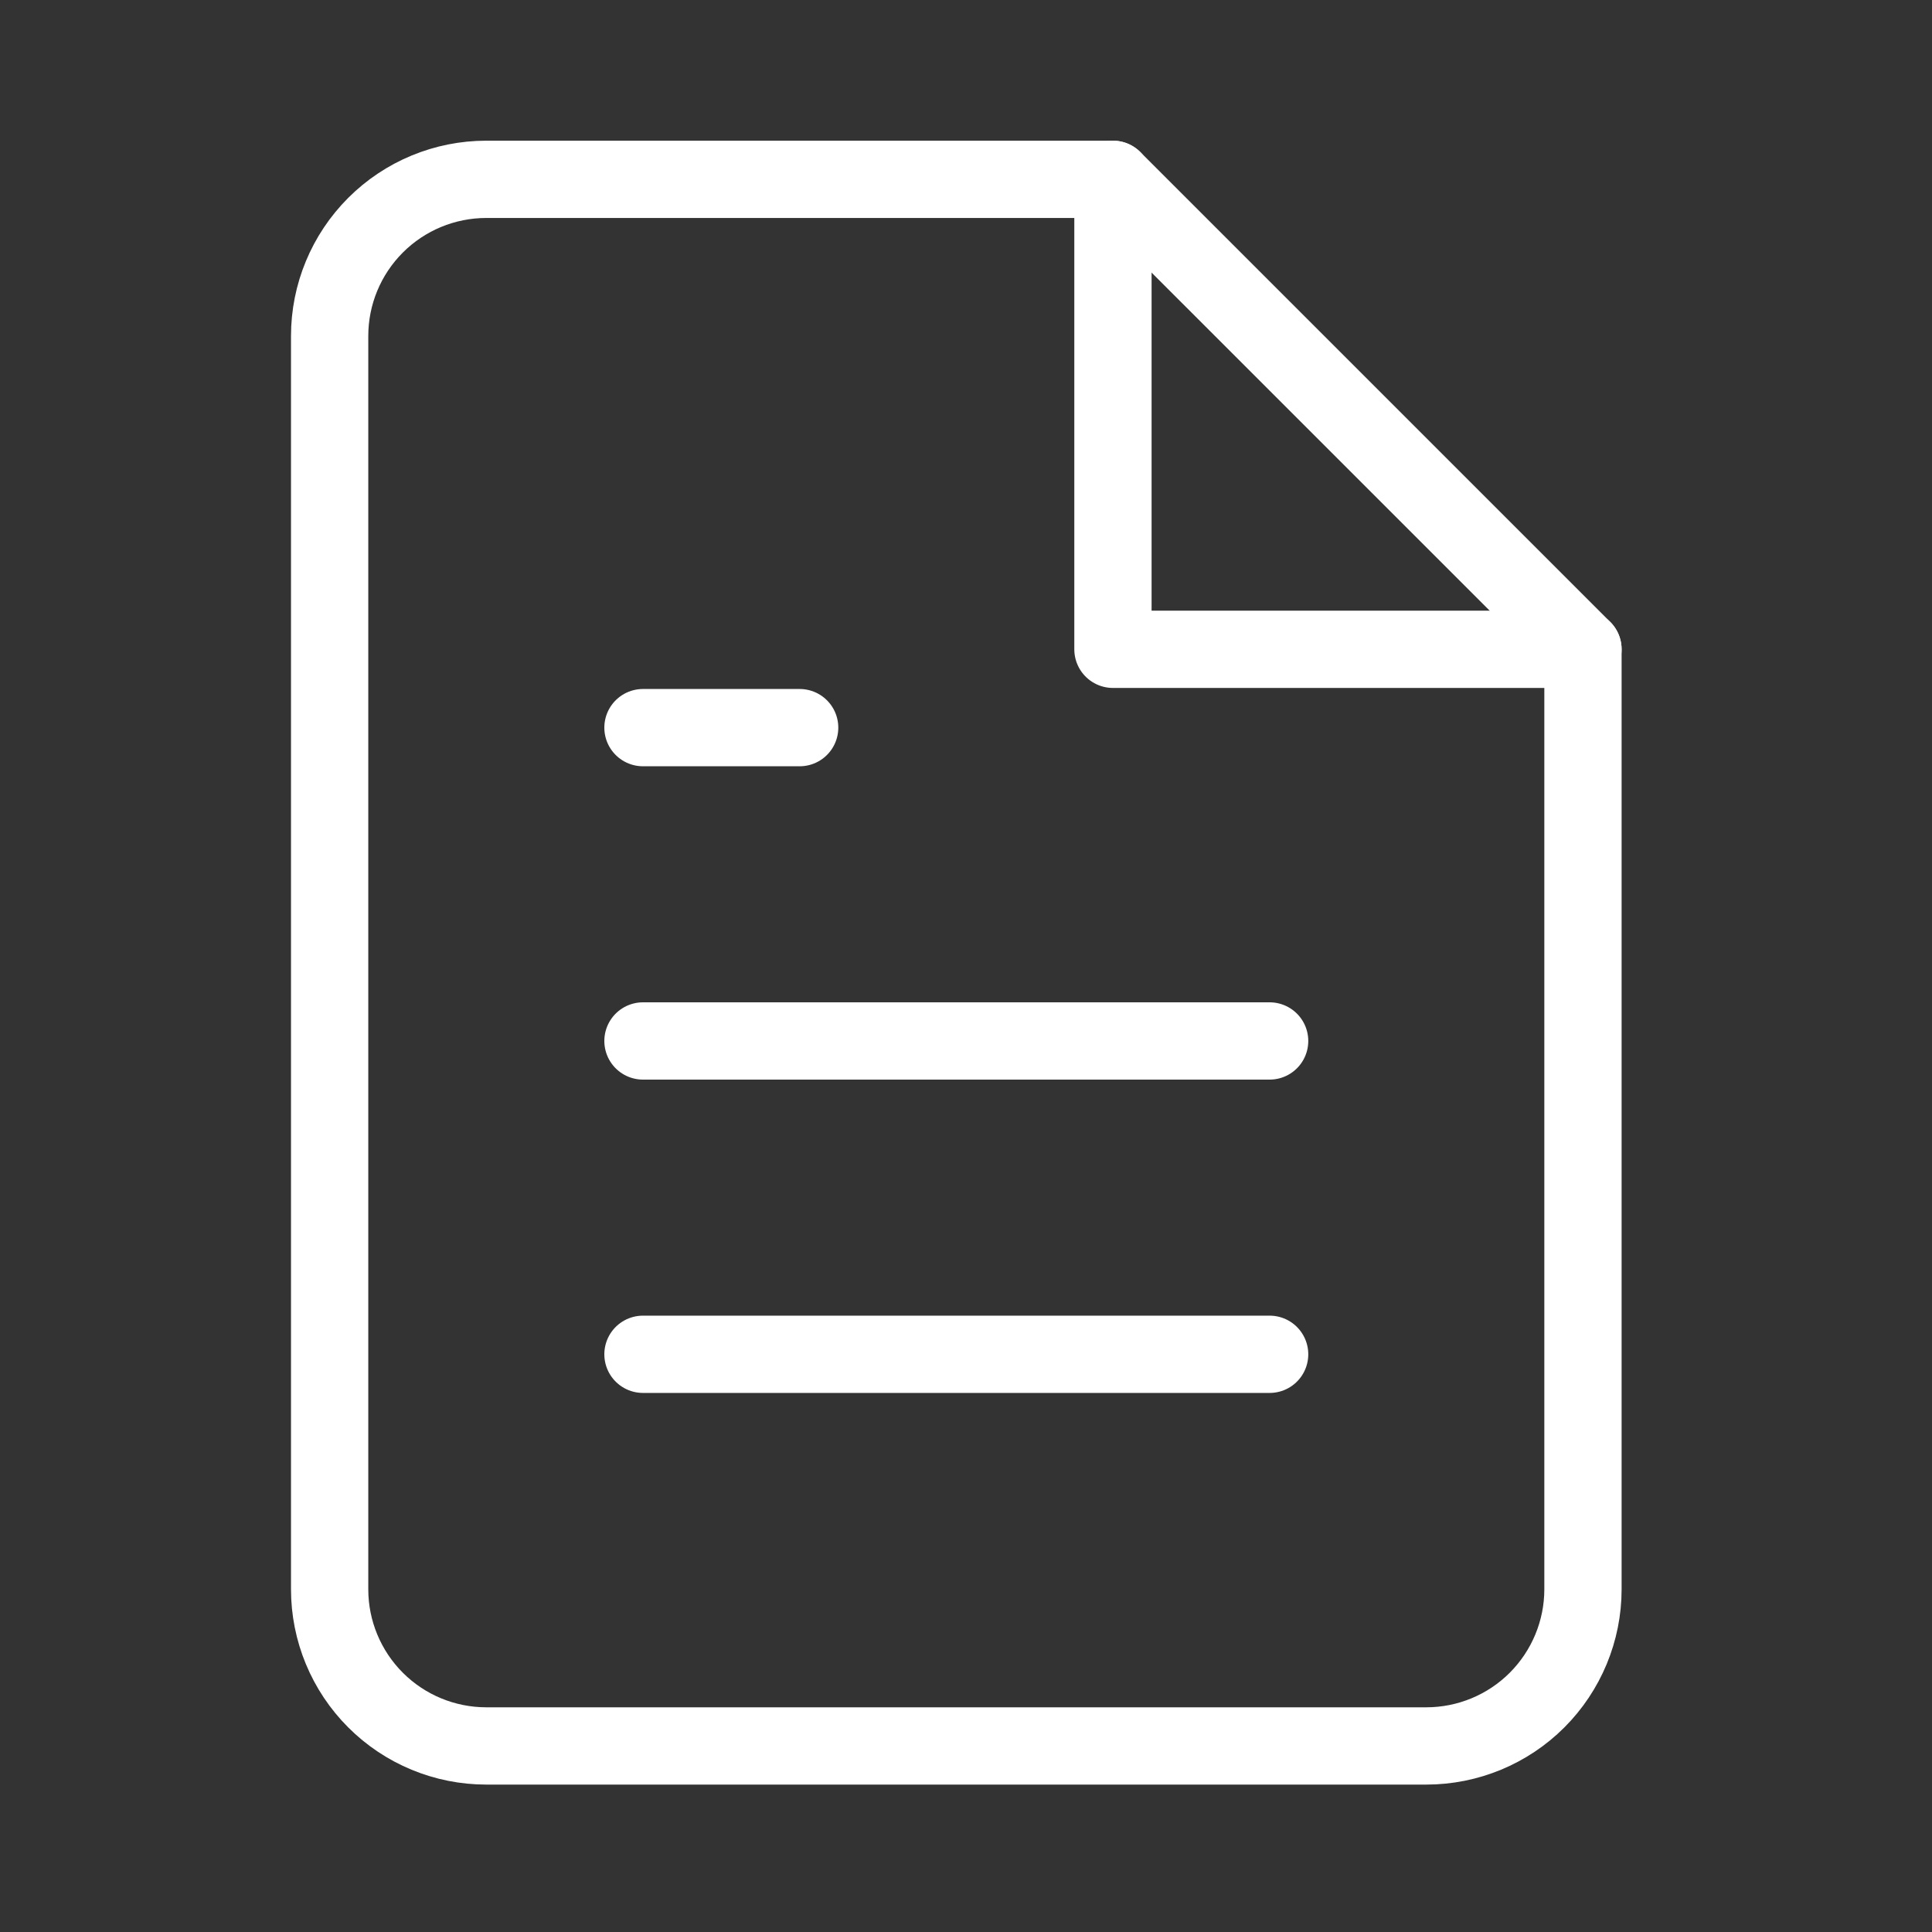 <svg width="50" height="50" viewBox="0 0 50 50" fill="none" xmlns="http://www.w3.org/2000/svg">
<rect x="0" y="0" width="50" height="50" fill="#333333" stroke="none"/>
<path d="M28.803 4.641H12.586C11.51 4.641 10.479 5.068 9.719 5.828C8.958 6.589 8.531 7.62 8.531 8.695V41.131C8.531 42.206 8.958 43.237 9.719 43.998C10.479 44.758 11.51 45.185 12.586 45.185H36.912C37.987 45.185 39.019 44.758 39.779 43.998C40.539 43.237 40.967 42.206 40.967 41.131V16.804L28.803 4.641Z" stroke="white" stroke-width="2" stroke-linecap="round" stroke-linejoin="round"/>
<path d="M28.803 4.641V16.804H40.967" stroke="white" stroke-width="2" stroke-linecap="round" stroke-linejoin="round"/>
<path d="M32.858 26.94H16.64" stroke="white" stroke-width="2" stroke-linecap="round" stroke-linejoin="round"/>
<path d="M32.858 35.049H16.64" stroke="white" stroke-width="2" stroke-linecap="round" stroke-linejoin="round"/>
<path d="M20.695 18.831H18.667H16.64" stroke="white" stroke-width="2" stroke-linecap="round" stroke-linejoin="round"/>
</svg>
